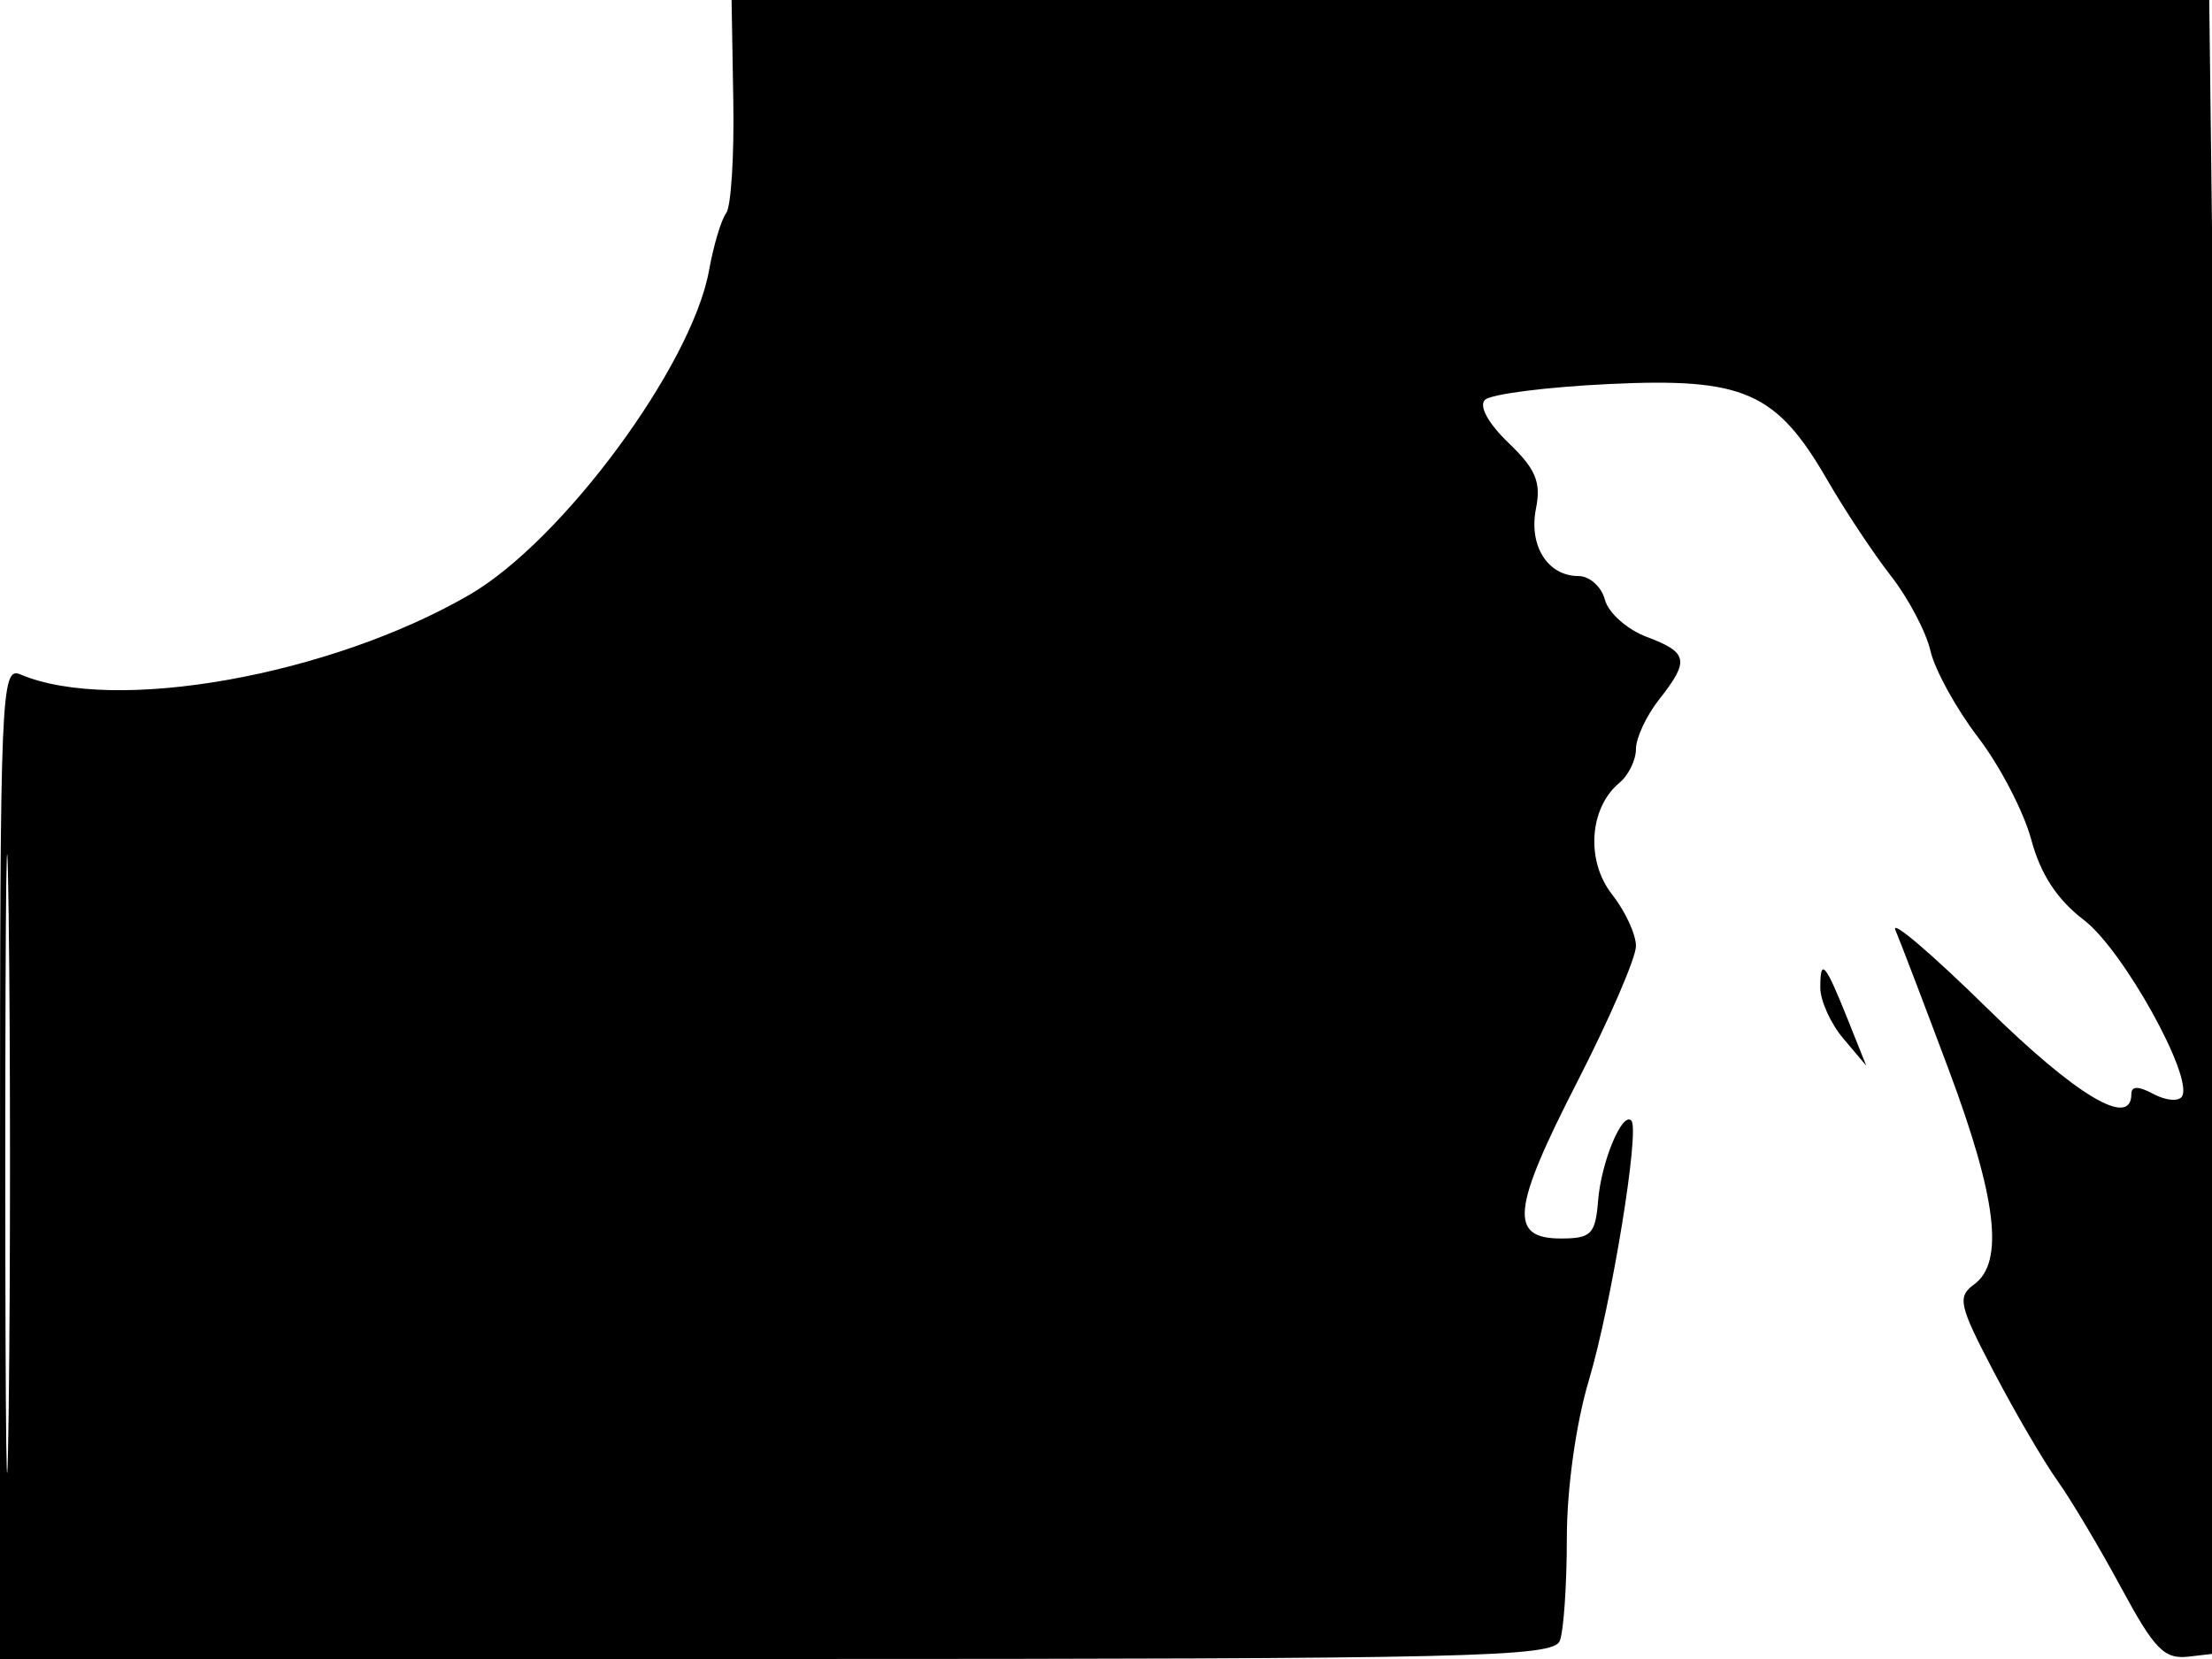 <svg xmlns="http://www.w3.org/2000/svg" width="192" height="144" viewBox="0 0 192 144" version="1.1">
	<path d="M 63.650 8.749 C 63.733 13.562, 63.454 17.950, 63.031 18.500 C 62.607 19.050, 61.938 21.289, 61.543 23.476 C 60.051 31.734, 48.830 46.933, 40.768 51.615 C 28.635 58.661, 9.861 61.990, 1.750 58.532 C 0.099 57.828, 0 60.221, 0 100.893 L 0 144 67.393 144 C 127.924 144, 134.848 143.839, 135.393 142.418 C 135.727 141.548, 136 137.546, 136 133.524 C 136 129.236, 136.786 123.582, 137.900 119.855 C 139.867 113.275, 142.362 98.029, 141.597 97.264 C 140.805 96.471, 138.988 100.844, 138.716 104.199 C 138.479 107.130, 138.117 107.500, 135.488 107.500 C 130.964 107.500, 131.228 104.978, 136.910 93.891 C 139.709 88.428, 142 83.129, 142 82.114 C 142 81.100, 141.065 79.081, 139.922 77.628 C 137.637 74.723, 137.942 70.123, 140.564 67.947 C 141.354 67.291, 142 65.971, 142 65.012 C 142 64.054, 142.900 62.126, 144 60.727 C 146.675 57.327, 146.539 56.642, 142.921 55.276 C 141.228 54.637, 139.601 53.189, 139.305 52.057 C 139.009 50.926, 137.974 50, 137.006 50 C 134.332 50, 132.677 47.364, 133.323 44.134 C 133.780 41.849, 133.301 40.705, 130.941 38.443 C 129.179 36.755, 128.352 35.248, 128.892 34.708 C 129.389 34.211, 134.230 33.592, 139.648 33.334 C 151.386 32.774, 154.184 34.006, 158.623 41.687 C 160.153 44.334, 162.635 48.075, 164.139 50 C 165.644 51.925, 167.185 54.850, 167.564 56.500 C 167.944 58.150, 169.803 61.525, 171.696 64 C 173.590 66.475, 175.667 70.473, 176.313 72.885 C 177.117 75.889, 178.561 78.089, 180.898 79.871 C 184.276 82.448, 190.422 93.508, 189.397 95.167 C 189.112 95.628, 188.006 95.538, 186.939 94.968 C 185.604 94.253, 185 94.252, 185 94.965 C 185 97.965, 180.228 95.119, 172.447 87.476 C 167.673 82.788, 164.106 79.750, 164.520 80.726 C 164.934 81.702, 167.011 87.142, 169.136 92.817 C 173.322 103.993, 173.984 109.560, 171.357 111.481 C 169.867 112.570, 170.027 113.282, 173.070 119.091 C 174.916 122.616, 177.390 126.850, 178.568 128.500 C 179.746 130.150, 182.238 134.331, 184.105 137.791 C 187.021 143.194, 187.853 144.041, 190 143.791 L 192.500 143.500 192.825 129 C 193.003 121.025, 192.837 88.737, 192.455 57.250 L 191.761 0 127.630 -0.001 L 63.500 -0.001 63.650 8.749 M 0.459 101 C 0.459 124.925, 0.589 134.713, 0.749 122.750 C 0.908 110.788, 0.908 91.213, 0.749 79.250 C 0.589 67.288, 0.459 77.075, 0.459 101 M 158 85.723 C 158 86.853, 158.898 88.841, 159.995 90.139 L 161.989 92.500 160.389 88.500 C 158.422 83.580, 158 83.090, 158 85.723" stroke="none" fill="black" fill-rule="evenodd"/>
</svg>